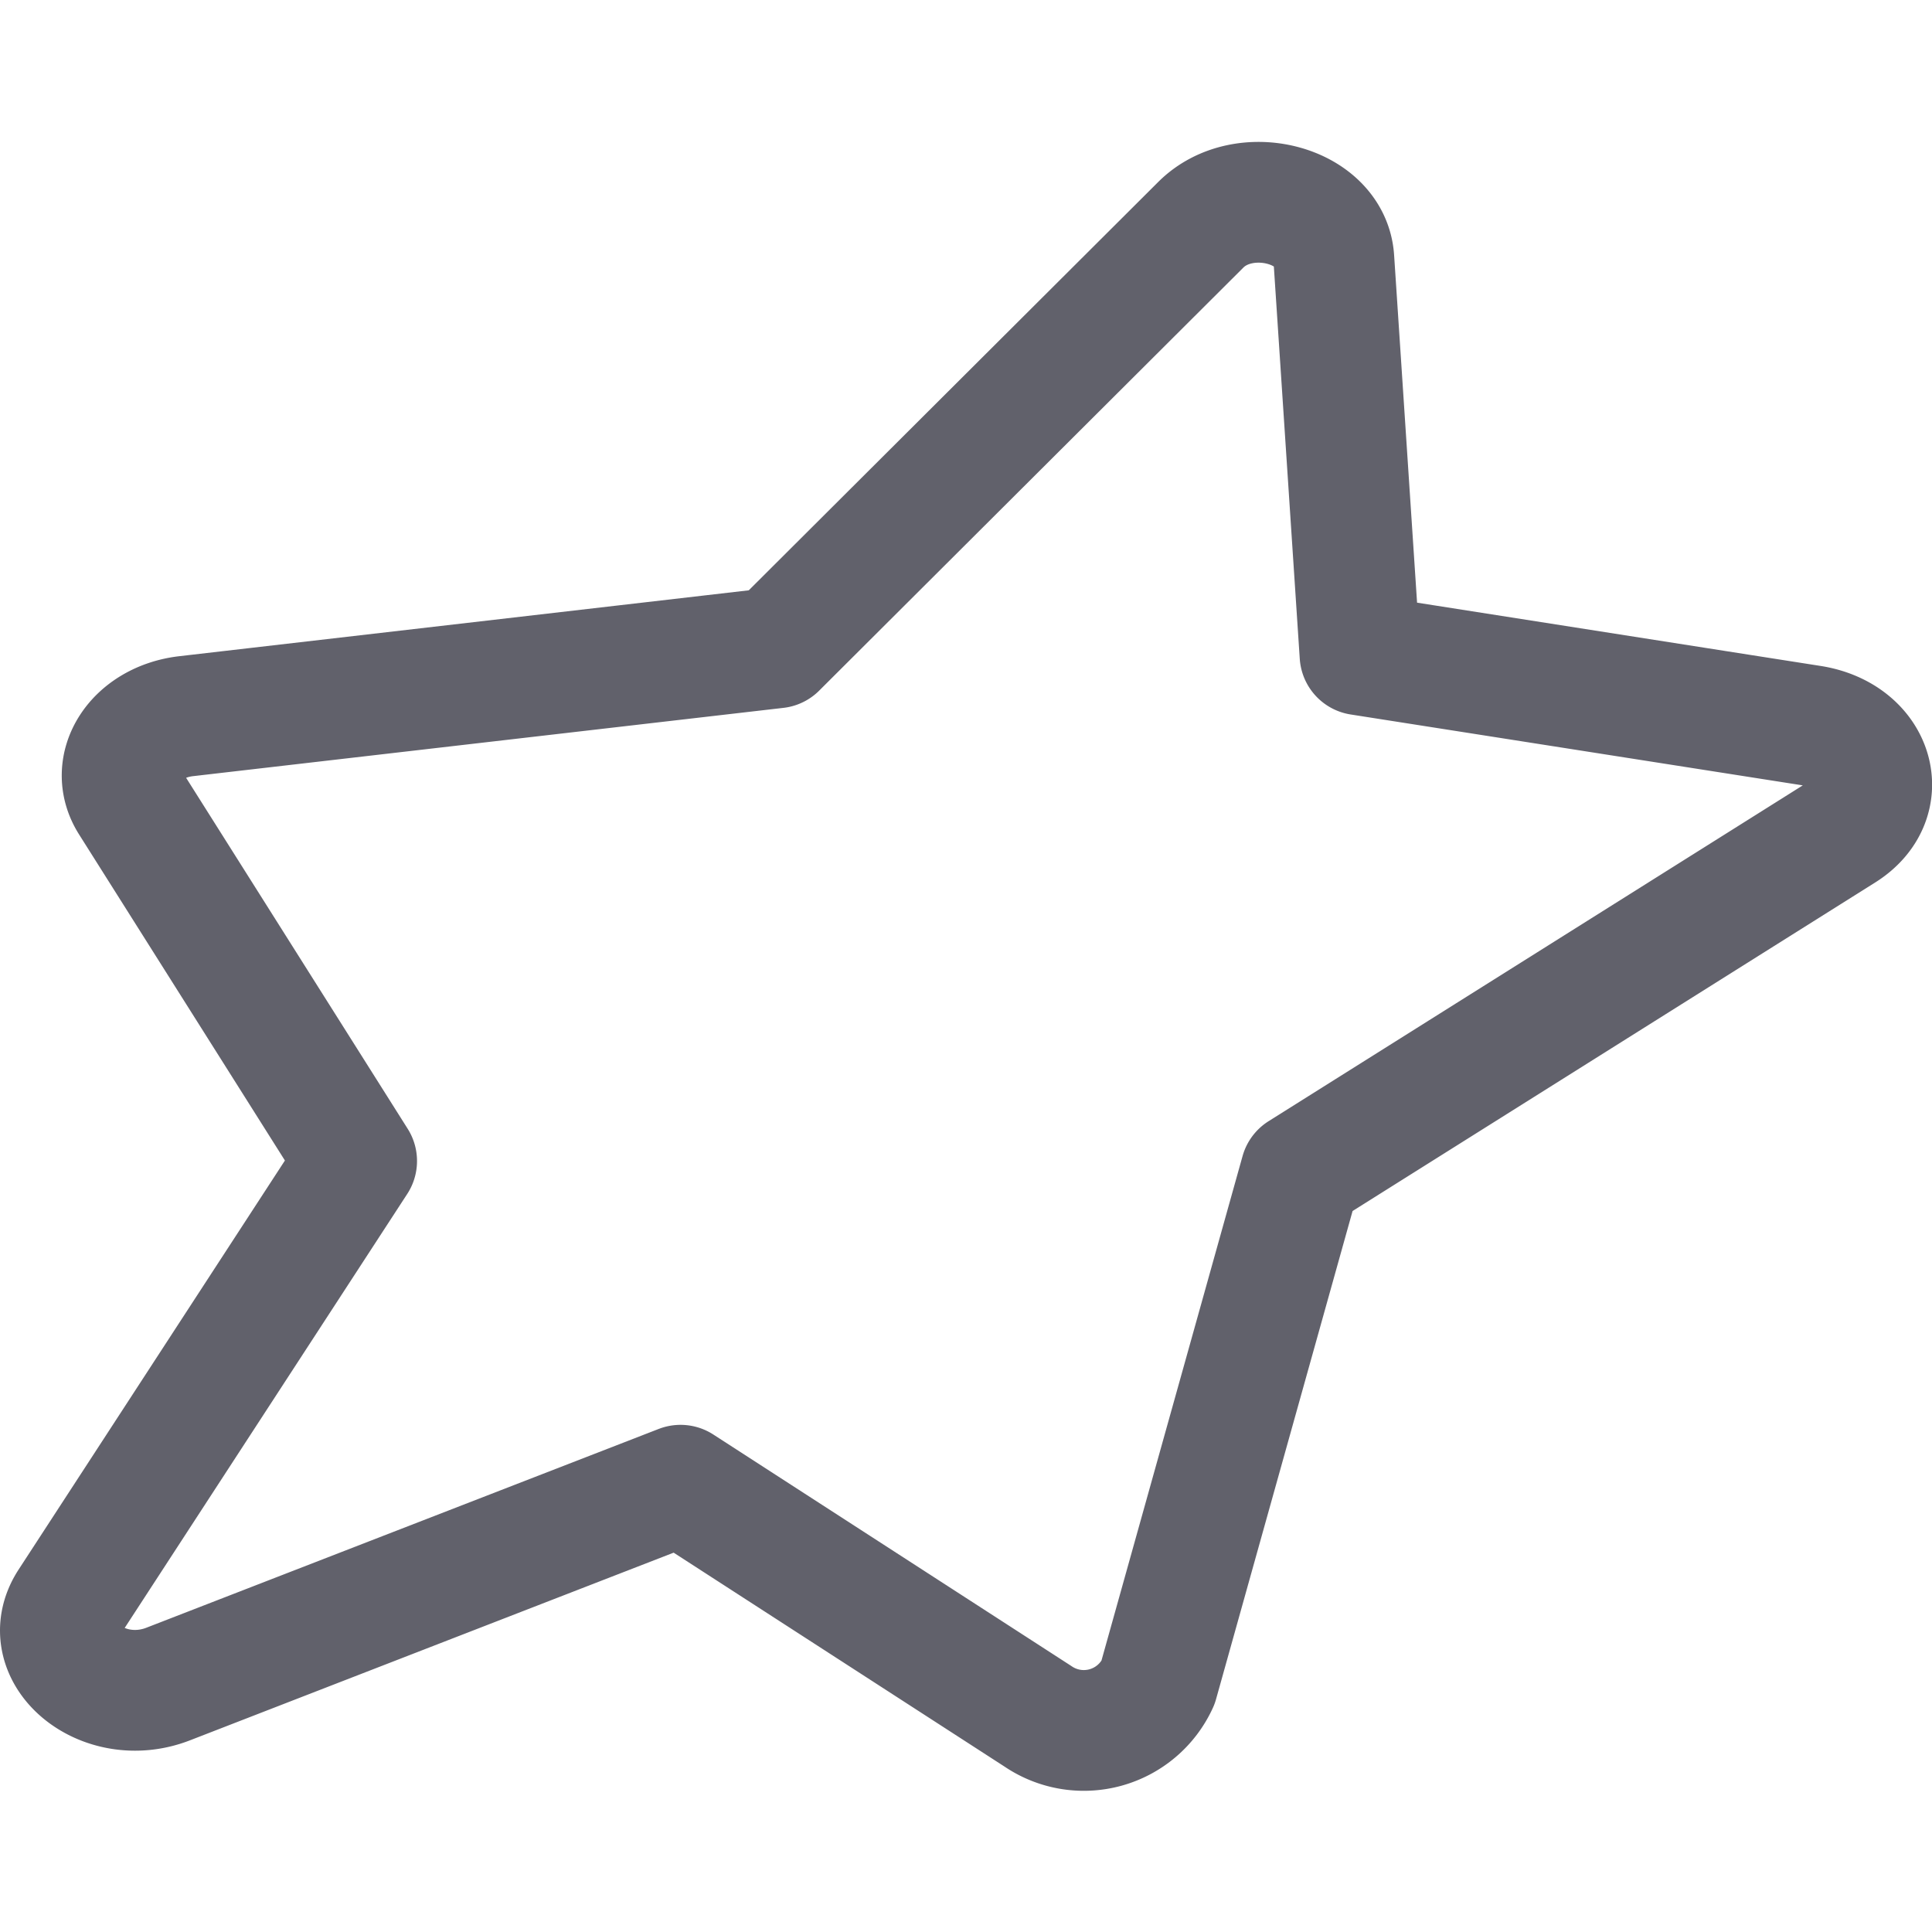 <svg xmlns="http://www.w3.org/2000/svg" height="32" width="32" viewBox="0 0 32 32"><title>shape custom 5</title><g stroke-linecap="round" fill="#61616b" stroke-linejoin="round" class="nc-icon-wrapper"><path d="M22.093,4.291l.433,6.555L30,12.018c1.04.163,1.361,1.228.527,1.752l-8.983,5.647-2.365,8.456a1.35,1.35,0,0,1-1.988.554L11.272,24.6,2.785,27.893c-1.074.417-2.191-.5-1.639-1.35L5.907,19.23l-3.75-5.94c-.382-.6.09-1.331.928-1.428l9.777-1.131,7.027-7.008C20.6,3.013,22.033,3.382,22.093,4.291Z" fill="none" stroke="#61616b" stroke-width="2"></path></g></svg>
